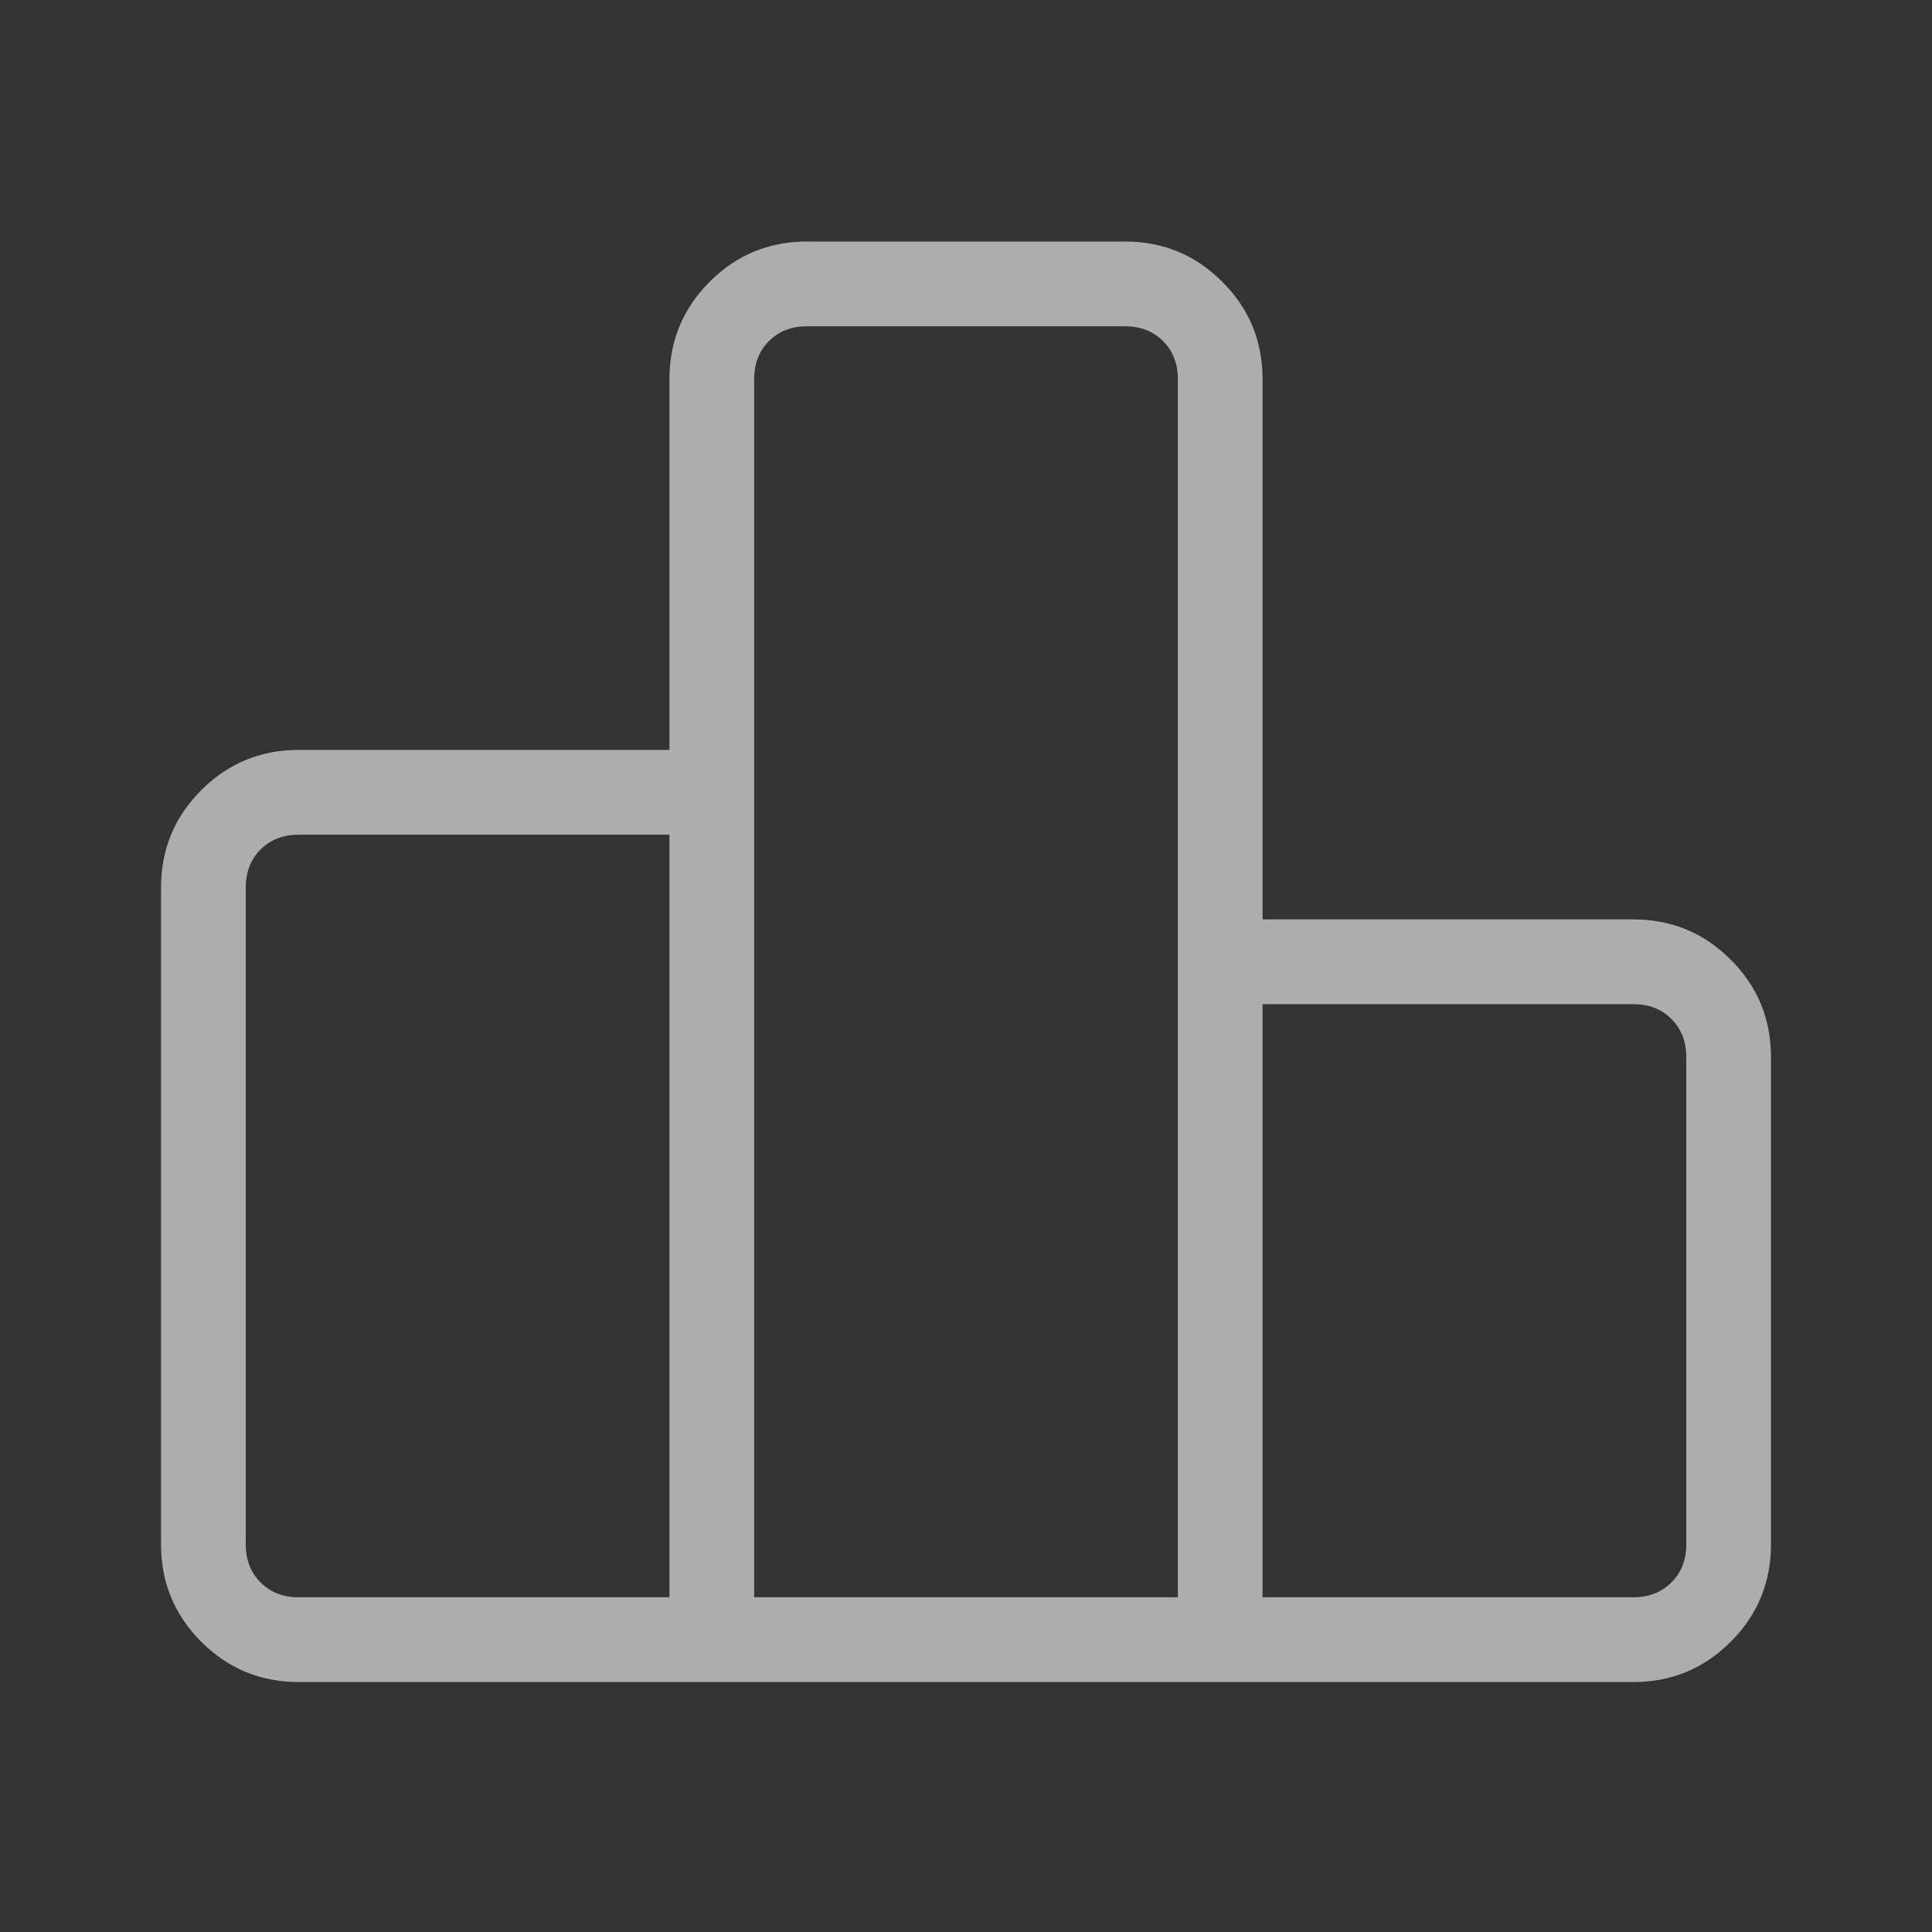 <svg width="32" height="32" viewBox="0 0 32 32" fill="none" xmlns="http://www.w3.org/2000/svg">
<rect x="0" y="0" width="32" height="32" fill="#333333" stroke="none"/>
<g clip-path="url(#clip0_1096_12336)">
<mask id="mask0_1096_12336" style="mask-type:alpha" maskUnits="userSpaceOnUse" x="0" y="0" width="32" height="32">
<rect width="32" height="32" fill="#D9D9D9"/>
</mask>
<g mask="url(#mask0_1096_12336)">
<path d="M4.07 14.702V25.579C4.07 25.836 4.152 26.047 4.316 26.21C4.479 26.374 4.69 26.456 4.947 26.456H11.088V13.825H4.947C4.69 13.825 4.479 13.906 4.316 14.07C4.152 14.234 4.07 14.444 4.07 14.702ZM12.491 6.281V26.456H19.509V6.281C19.509 6.023 19.427 5.813 19.263 5.649C19.099 5.485 18.889 5.404 18.631 5.404H13.368C13.111 5.404 12.9 5.485 12.737 5.649C12.573 5.813 12.491 6.023 12.491 6.281ZM20.912 16.632V26.456H27.052C27.31 26.456 27.52 26.374 27.684 26.21C27.848 26.047 27.93 25.836 27.93 25.579V17.509C27.93 17.252 27.848 17.041 27.684 16.877C27.52 16.713 27.31 16.632 27.052 16.632H20.912ZM27.052 27.86H4.947C4.316 27.86 3.778 27.637 3.333 27.193C2.889 26.748 2.667 26.21 2.667 25.579V14.702C2.667 14.07 2.889 13.532 3.333 13.088C3.778 12.643 4.316 12.421 4.947 12.421H11.088V6.281C11.088 5.649 11.31 5.111 11.754 4.667C12.199 4.222 12.737 4 13.368 4H18.631C19.263 4 19.801 4.222 20.245 4.667C20.69 5.111 20.912 5.649 20.912 6.281V15.228H27.052C27.684 15.228 28.222 15.45 28.666 15.895C29.111 16.339 29.333 16.877 29.333 17.509V25.579C29.333 26.21 29.111 26.748 28.666 27.193C28.222 27.637 27.684 27.86 27.052 27.86Z" fill="white" fill-opacity="0.6"/>
</g>
</g>
<defs>
<clipPath id="clip0_1096_12336">
<rect width="32" height="32" fill="white"/>
</clipPath>
</defs>
</svg>
